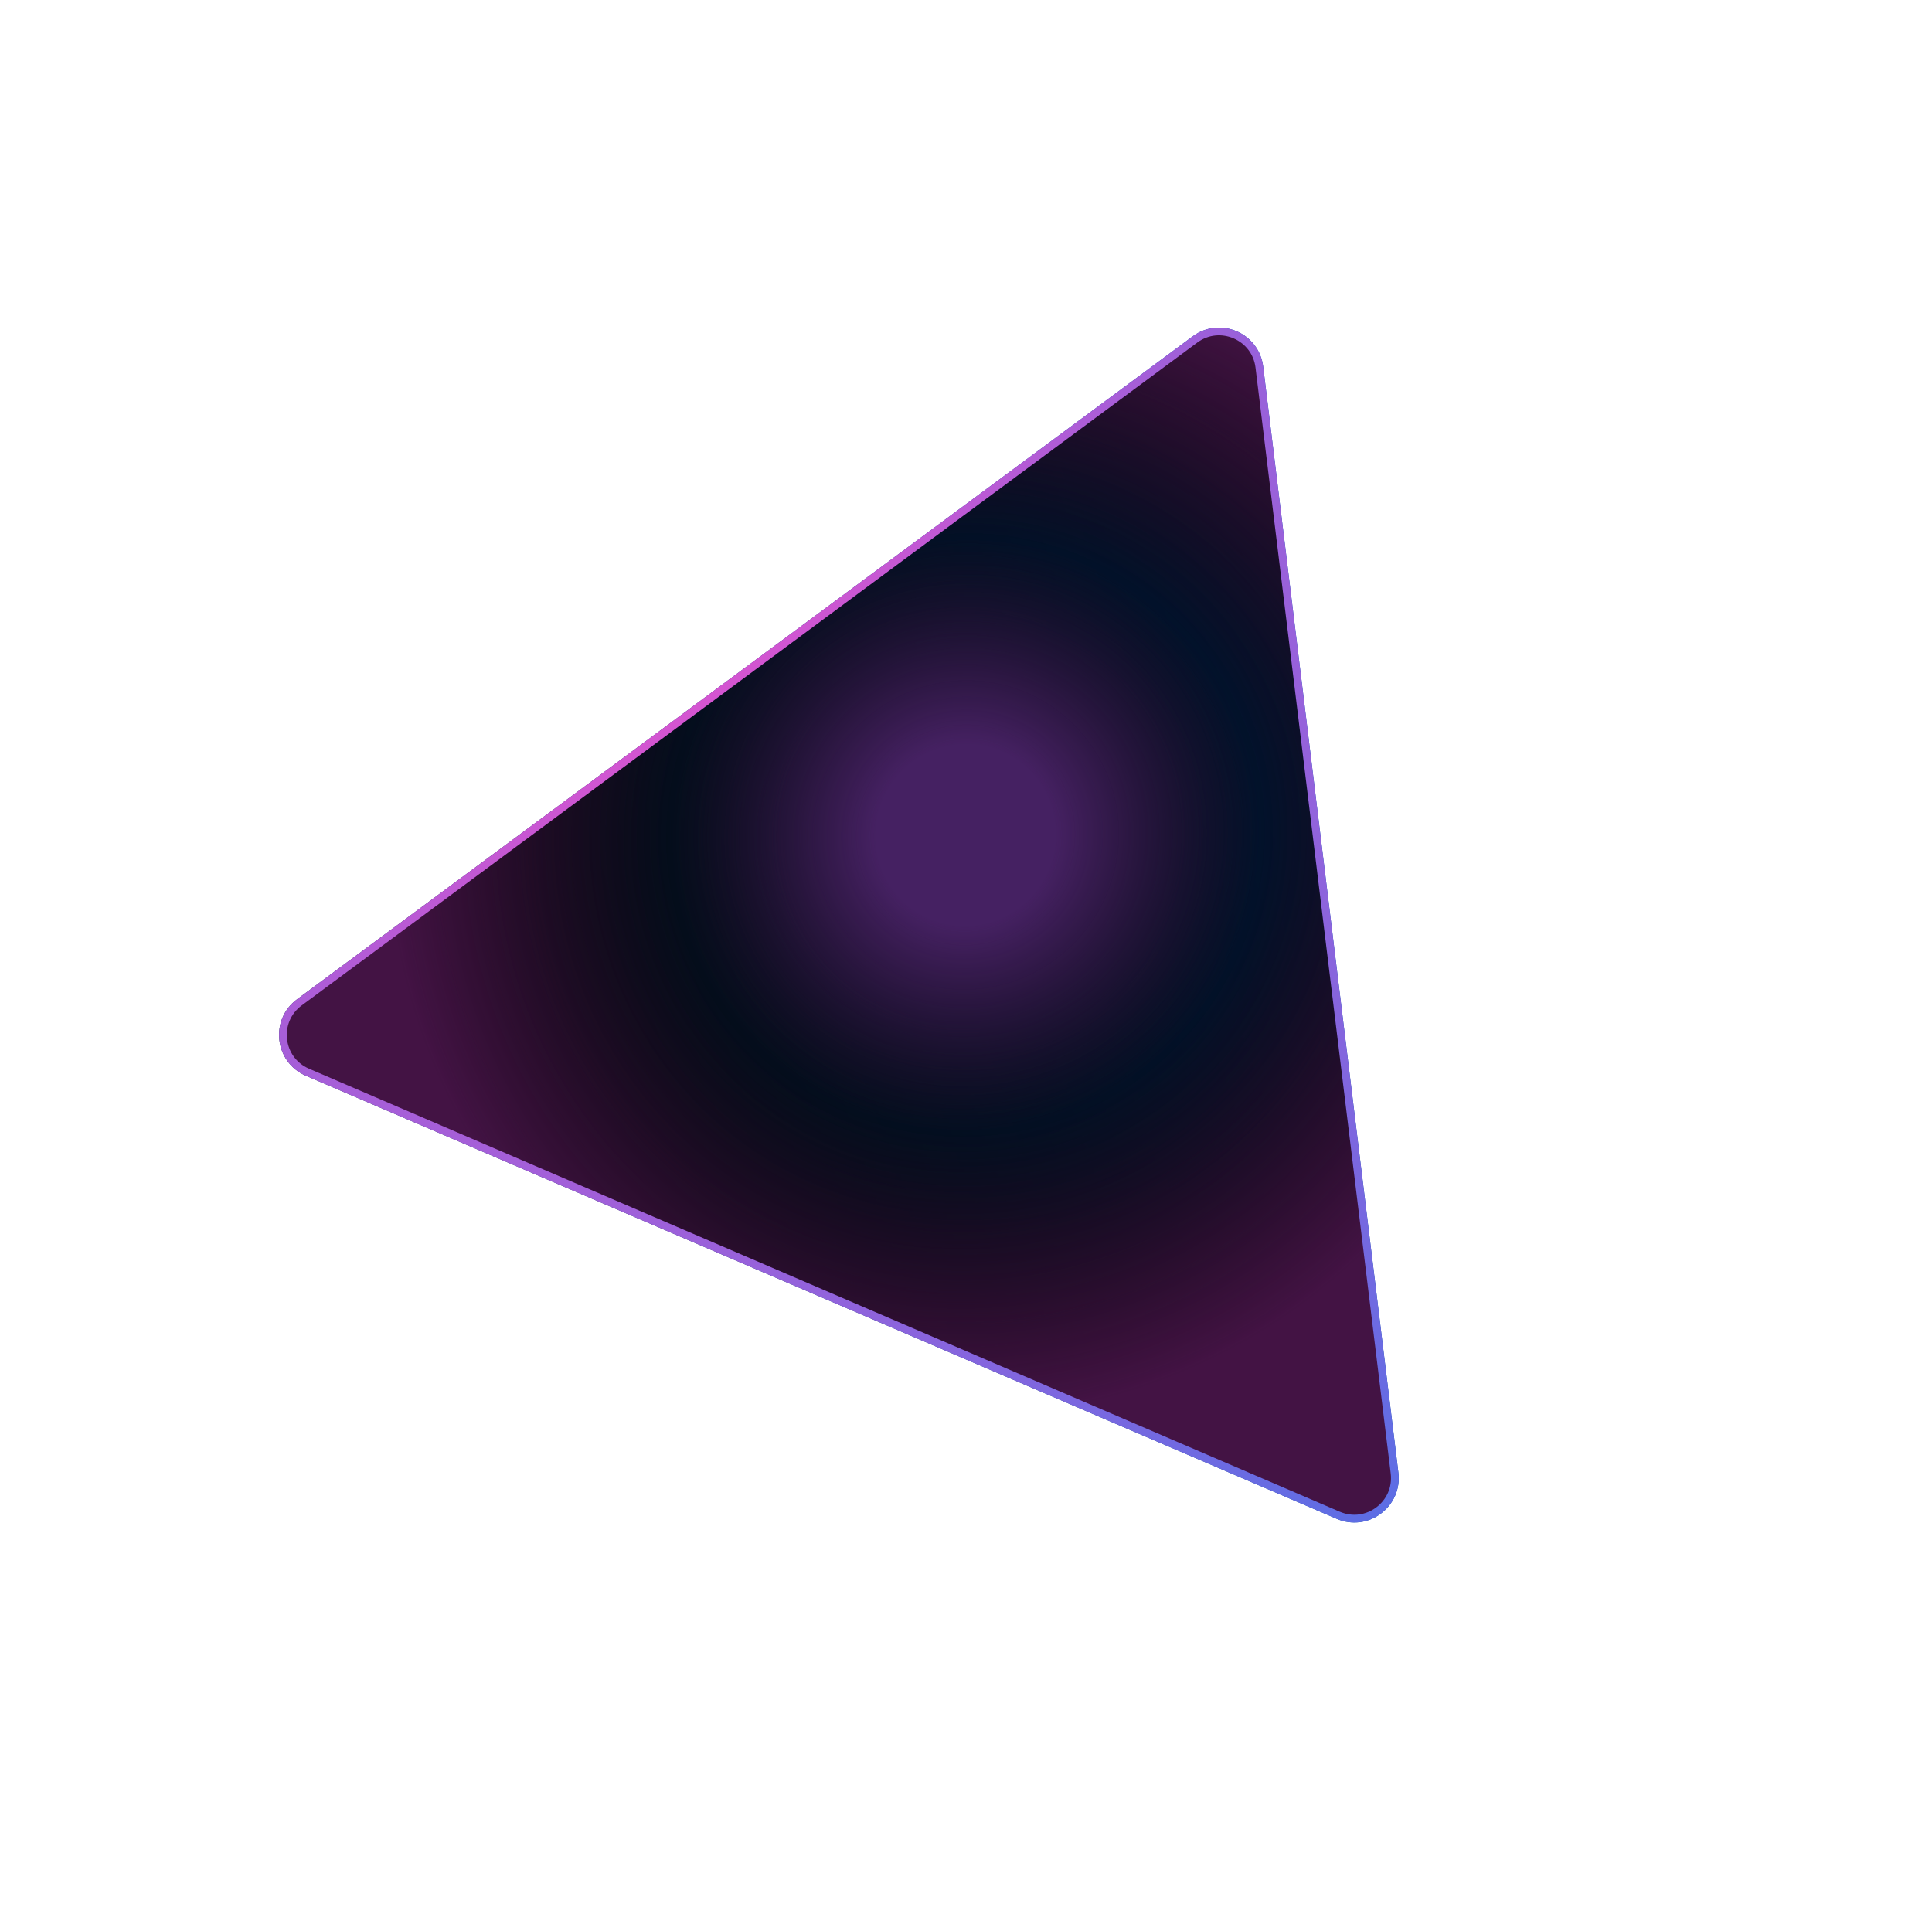 <svg width="1000" height="996" viewBox="0 0 1000 996" fill="none" xmlns="http://www.w3.org/2000/svg">
<path d="M617.313 174.139C631.478 163.653 651.689 172.341 653.827 189.834L723.809 762.315C725.963 779.931 708.2 793.245 691.896 786.237L158.362 556.905C142.058 549.897 139.497 527.847 153.761 517.288L617.313 174.139Z" fill="url(#paint0_linear_77_1107)"/>
<path d="M651.842 190.077L721.824 762.558C723.79 778.642 707.573 790.798 692.687 784.399L159.152 555.068C144.266 548.669 141.928 528.536 154.951 518.896L618.503 175.747C631.436 166.173 649.89 174.105 651.842 190.077Z" fill="url(#paint1_angular_77_1107)"/>
<path d="M651.842 190.077L721.824 762.558C723.79 778.642 707.573 790.798 692.687 784.399L159.152 555.068C144.266 548.669 141.928 528.536 154.951 518.896L618.503 175.747C631.436 166.173 649.89 174.105 651.842 190.077Z" fill="url(#paint2_angular_77_1107)"/>
<path d="M651.842 190.077L721.824 762.558C723.79 778.642 707.573 790.798 692.687 784.399L159.152 555.068C144.266 548.669 141.928 528.536 154.951 518.896L618.503 175.747C631.436 166.173 649.89 174.105 651.842 190.077Z" stroke="url(#paint3_radial_77_1107)" stroke-width="4"/>
<defs>
<linearGradient id="paint0_linear_77_1107" x1="685.5" y1="387.5" x2="271" y2="527.5" gradientUnits="userSpaceOnUse">
<stop stop-color="#074BB6"/>
<stop offset="0.982" stop-color="#14305C"/>
</linearGradient>
<radialGradient id="paint1_angular_77_1107" cx="0" cy="0" r="1" gradientUnits="userSpaceOnUse" gradientTransform="translate(500 432.5) rotate(48.722) scale(321.351 324.326)">
<stop offset="0.144" stop-color="#452162"/>
<stop offset="0.475" stop-opacity="0.503"/>
<stop offset="0.93" stop-color="#431344"/>
</radialGradient>
<radialGradient id="paint2_angular_77_1107" cx="0" cy="0" r="1" gradientUnits="userSpaceOnUse" gradientTransform="translate(500 432.5) rotate(48.722) scale(321.351 324.326)">
<stop offset="0.144" stop-color="#452162"/>
<stop offset="0.475" stop-opacity="0.503"/>
<stop offset="0.93" stop-color="#431344"/>
</radialGradient>
<radialGradient id="paint3_radial_77_1107" cx="0" cy="0" r="1" gradientUnits="userSpaceOnUse" gradientTransform="translate(312.5 300) rotate(51.209) scale(748.621 755.553)">
<stop stop-color="#E651CE"/>
<stop offset="0.911" stop-color="#5170E6"/>
</radialGradient>
</defs>
</svg>
